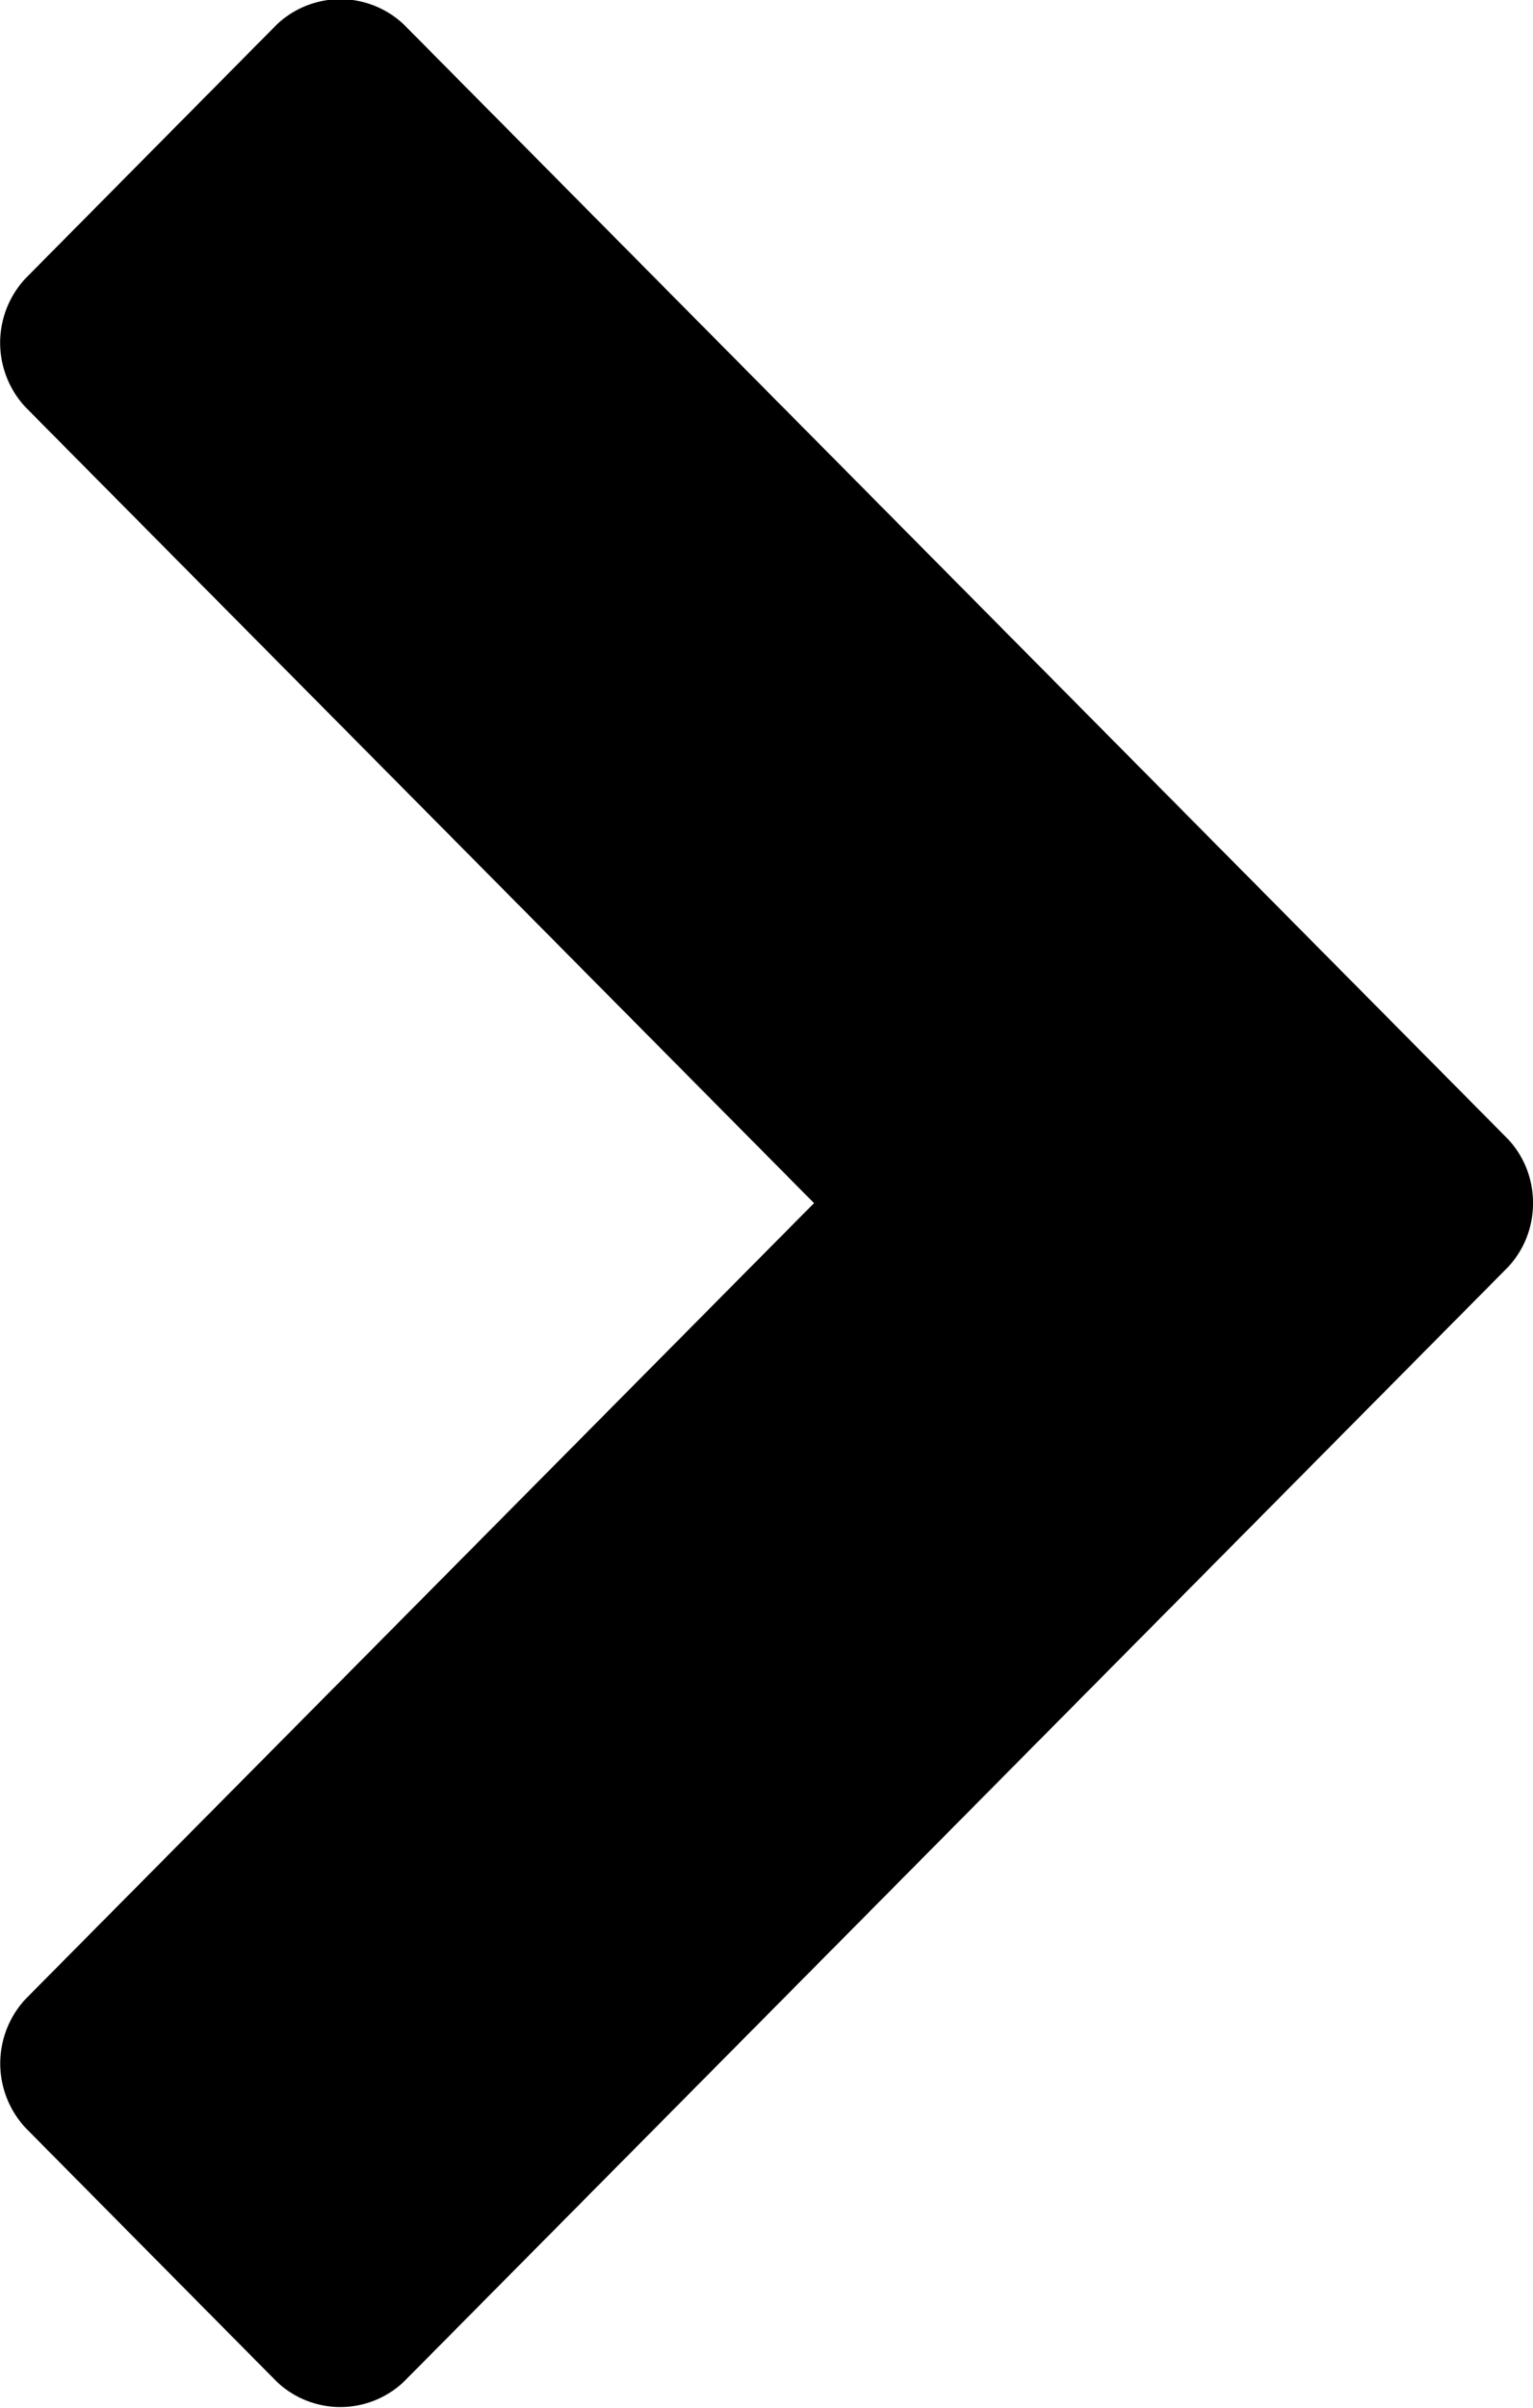 <svg xmlns="http://www.w3.org/2000/svg" width="7" height="10.99" viewBox="0 0 7 10.99">
   <path class="a" d="M1848.993,729.5a.423.423,0,0,1-.128.307l-5.014,5.059a.421.421,0,0,1-.608,0l-1.121-1.132a.431.431,0,0,1,0-.613l3.588-3.62-3.588-3.62a.43.43,0,0,1,0-.613l1.121-1.132a.421.421,0,0,1,.608,0l5.014,5.059A.422.422,0,0,1,1848.993,729.5Z" transform="translate(-1841.993 -724.01)"/>
</svg>